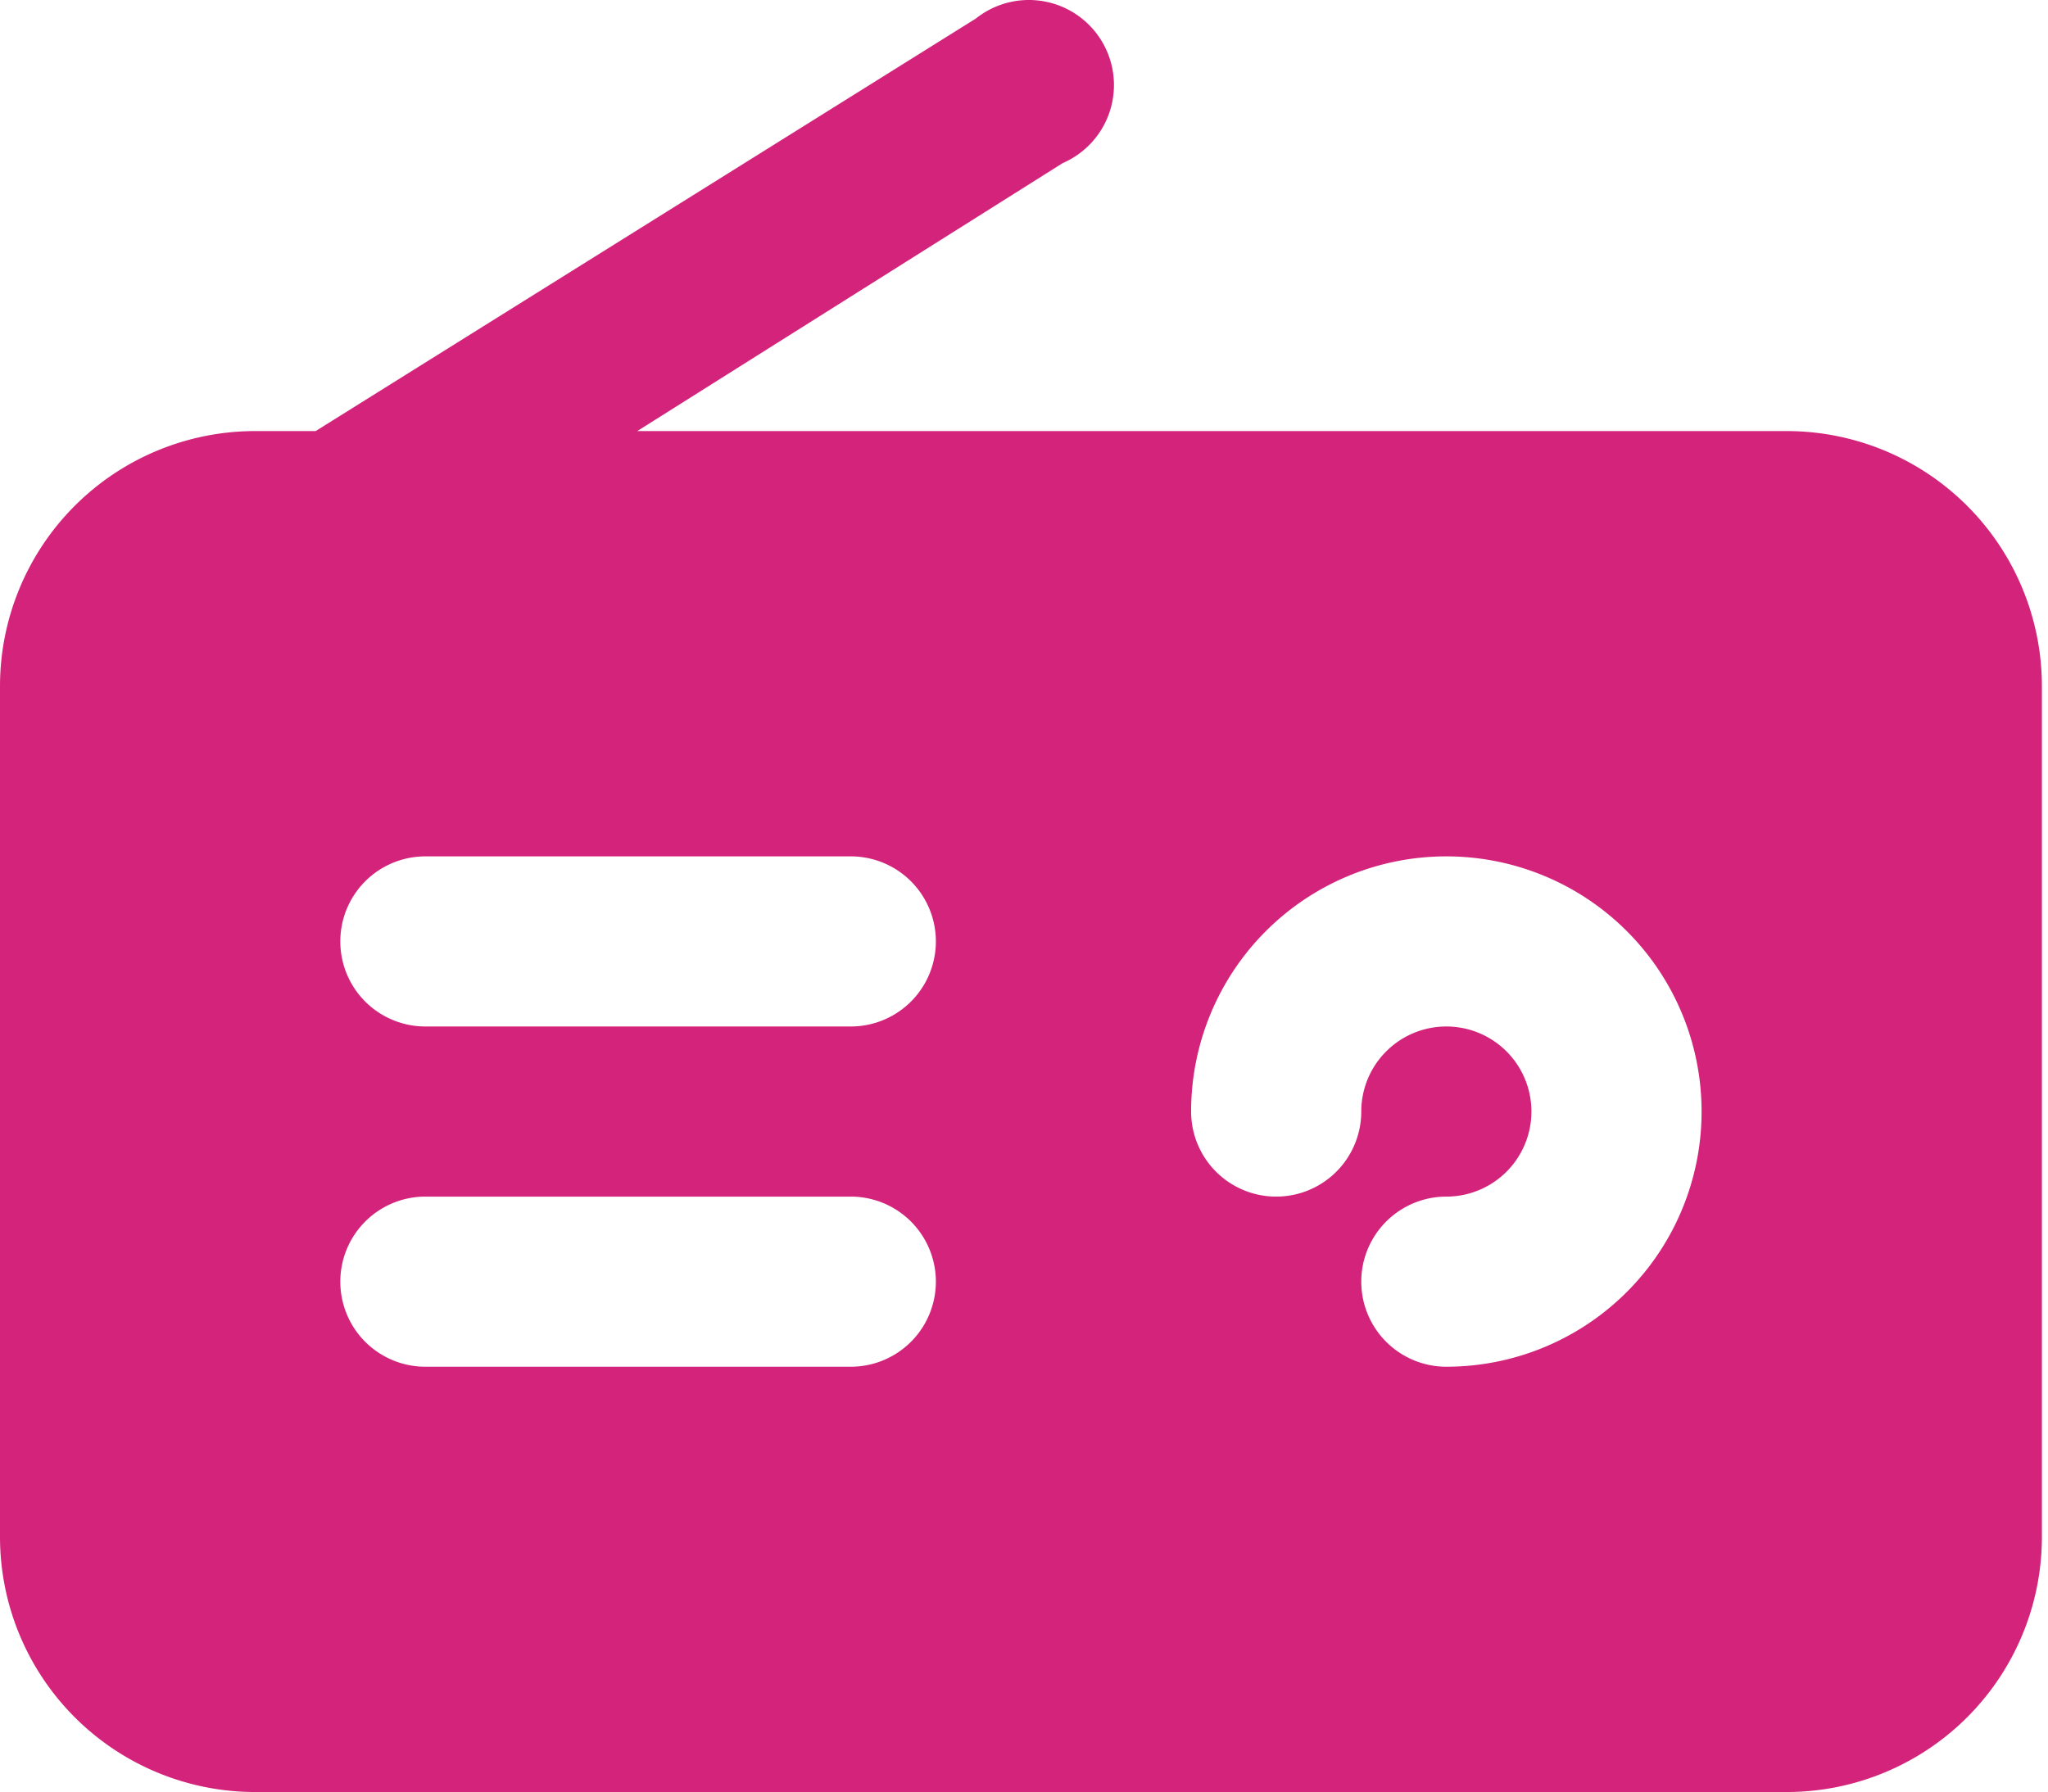 <?xml version="1.0" standalone="no"?><!DOCTYPE svg PUBLIC "-//W3C//DTD SVG 1.1//EN" "http://www.w3.org/Graphics/SVG/1.1/DTD/svg11.dtd"><svg t="1716946113386" class="icon" viewBox="0 0 1170 1024" version="1.1" xmlns="http://www.w3.org/2000/svg" p-id="6953" xmlns:xlink="http://www.w3.org/1999/xlink" width="228.516" height="200"><path d="M1020.701 246.323H364.05l243.024-153.105a48.605 48.605 0 1 0-49.577-82.628L180.324 246.323H145.814a145.814 145.814 0 0 0-145.814 145.814v486.048a145.814 145.814 0 0 0 145.814 145.814h874.886a145.814 145.814 0 0 0 145.814-145.814V392.138a145.814 145.814 0 0 0-145.814-145.814zM486.048 780.976H243.024a48.605 48.605 0 1 1 0-97.21h243.024a48.605 48.605 0 1 1 0 97.21z m0-194.419H243.024a48.605 48.605 0 0 1 0-97.21h243.024a48.605 48.605 0 0 1 0 97.21z m340.234 194.419a48.605 48.605 0 0 1 0-97.21 48.605 48.605 0 1 0-48.605-48.605 48.605 48.605 0 1 1-97.21 0 145.814 145.814 0 1 1 145.814 145.814z" fill="#d4237a" p-id="6954"></path></svg>